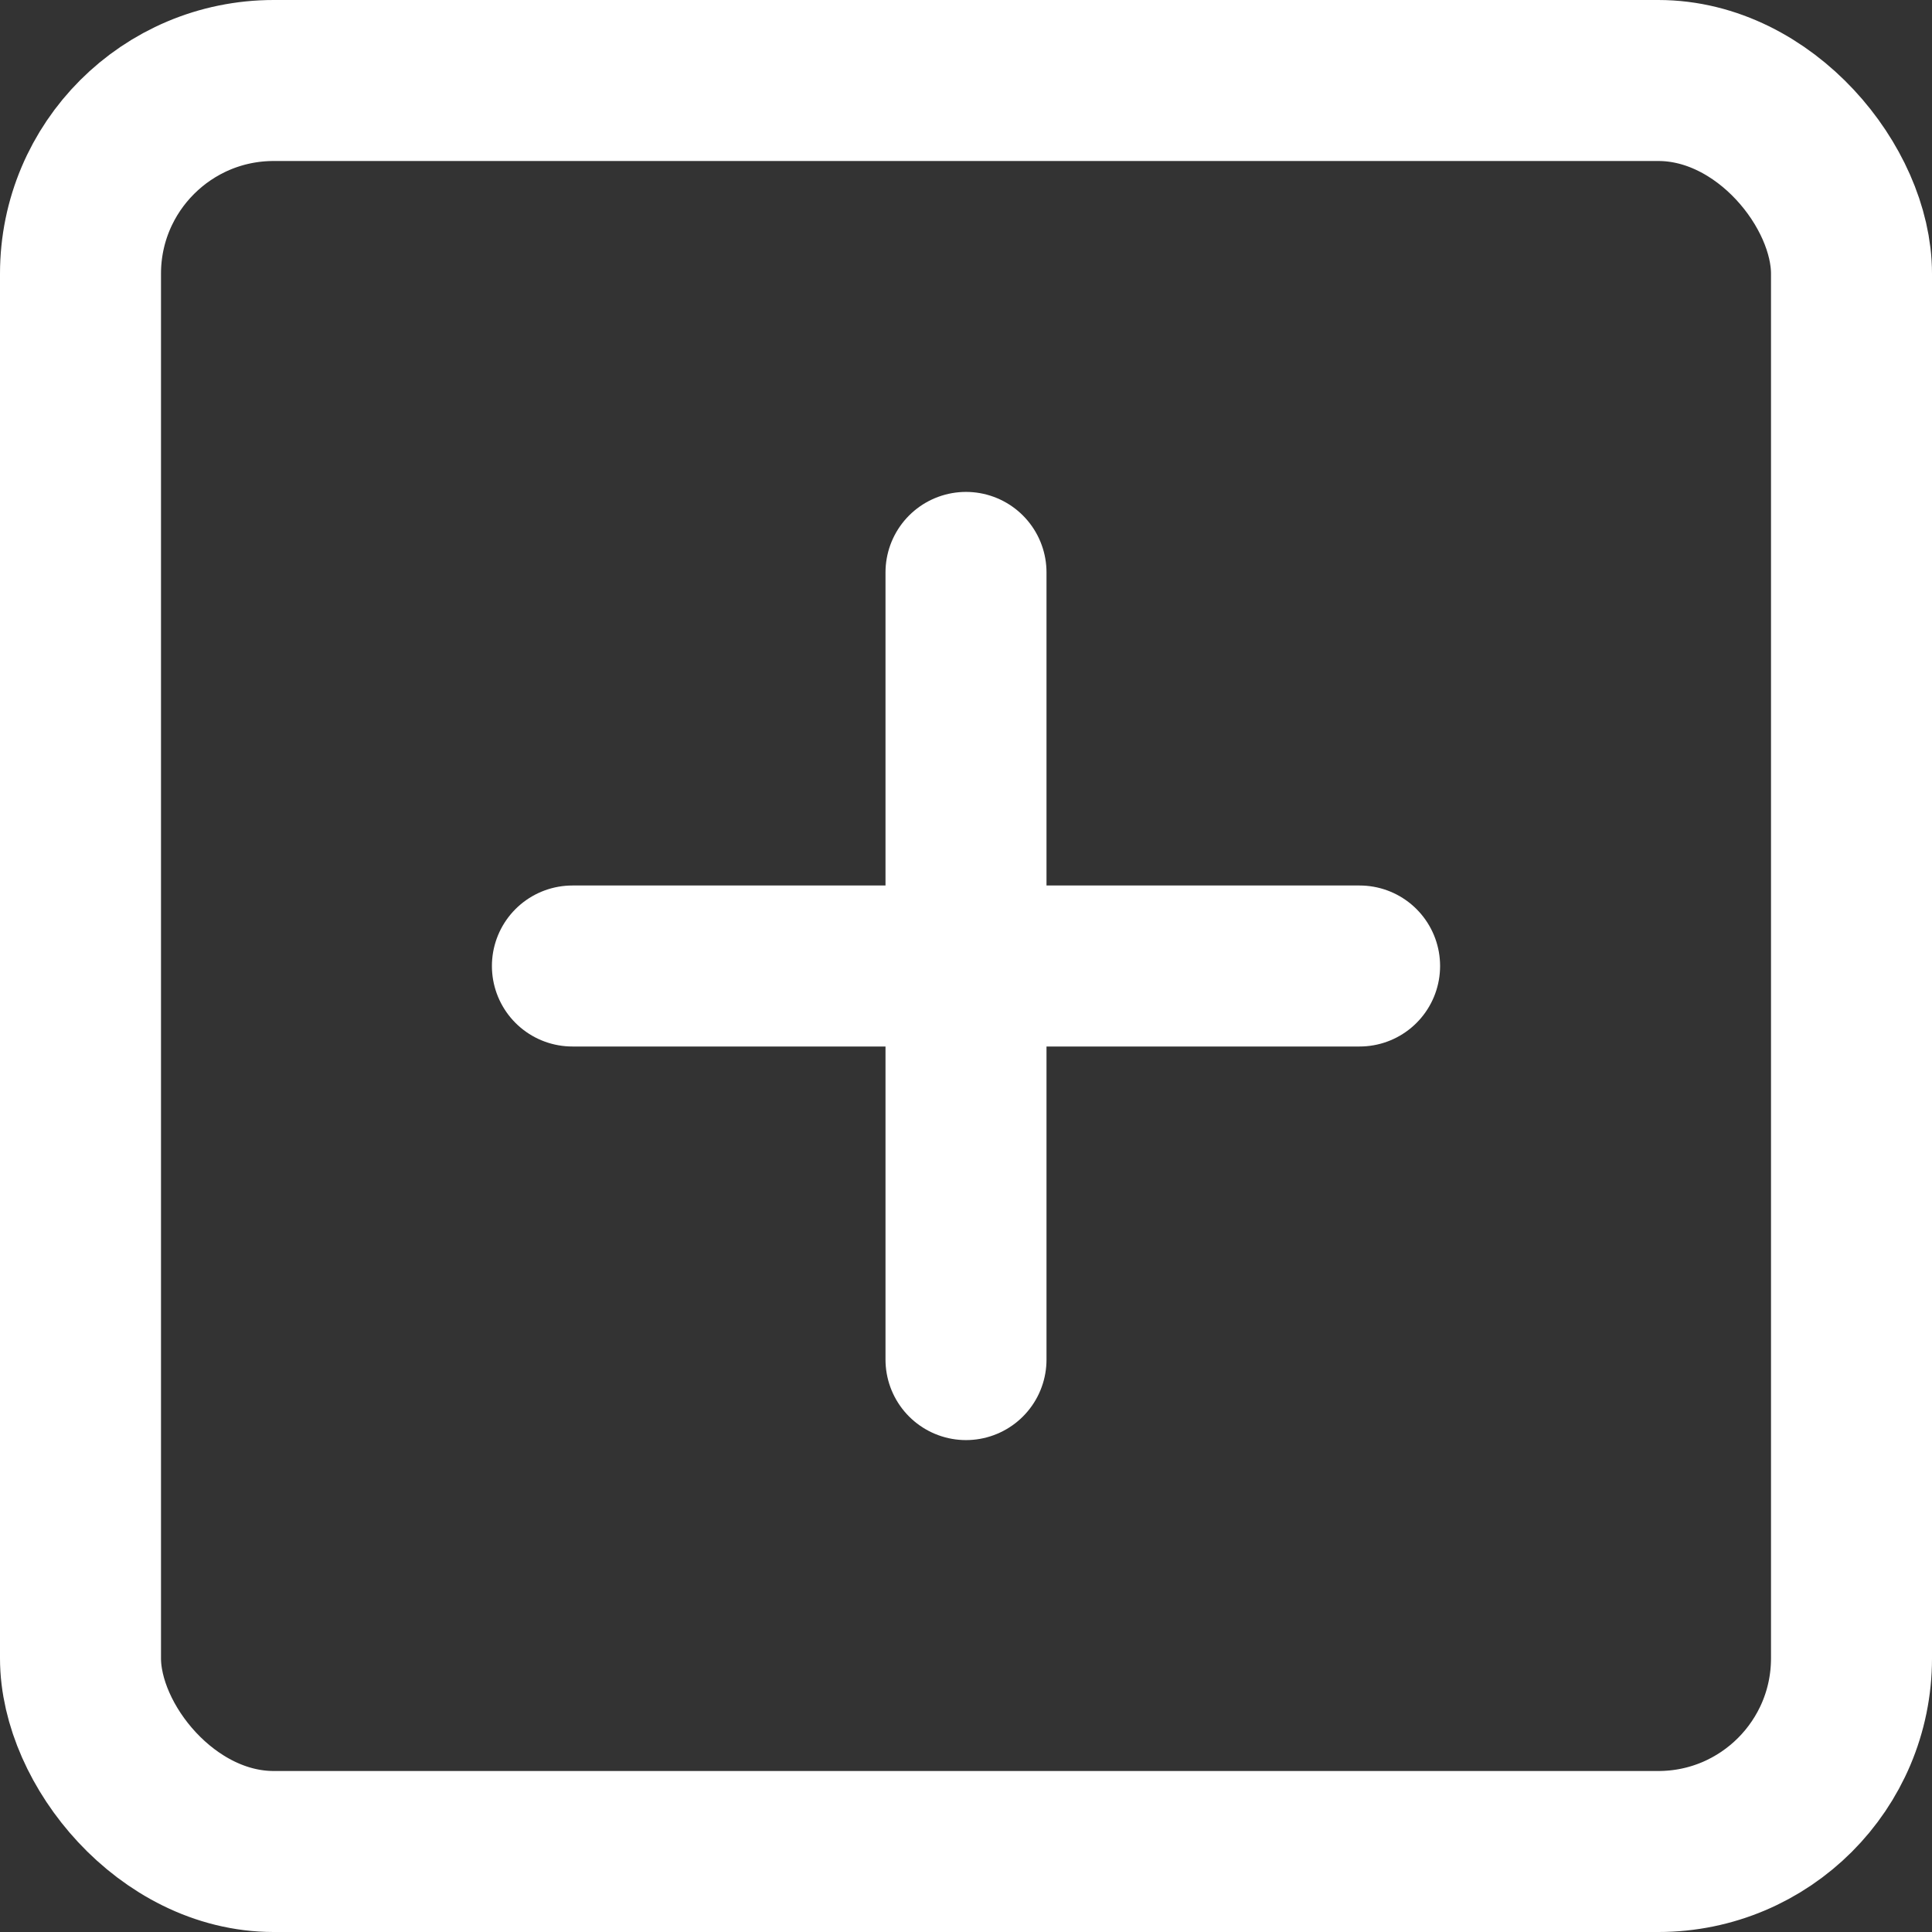 <?xml version="1.0" encoding="UTF-8"?>
<svg width="18px" height="18px" viewBox="0 0 18 18" version="1.1" xmlns="http://www.w3.org/2000/svg" xmlns:xlink="http://www.w3.org/1999/xlink">
    <rect x="0" y="0" width="18" height="18" fill="#333333" stroke="none"/>
    <!-- Generator: Sketch 52.1 (67048) - http://www.bohemiancoding.com/sketch -->
    <title>add</title>
    <desc>Created with Sketch.</desc>
    <g id="Page-1" stroke="none" stroke-width="1" fill="none" fill-rule="evenodd">
        <g id="Artboard" transform="translate(-121, -28)">
            <g id="add" transform="translate(119, 26)">
                <g id="Icon" stroke="#FFFFFF" stroke-linecap="round" stroke-linejoin="round" stroke-width="1.5">
                    <g id="Icon-Group" transform="translate(2.75, 2.75)">
                        <rect id="Icon-Rectangle" x="0" y="0" width="16.5" height="16.5" rx="1.8"></rect>
                        <path d="M8.25,4.583 L8.25,11.917" id="Icon-Path"></path>
                        <path d="M4.583,8.25 L11.917,8.25" id="Icon-Path"></path>
                    </g>
                </g>
                <rect id="ViewBox" x="0" y="0" width="22" height="22"></rect>
            </g>
        </g>
    </g>
</svg>